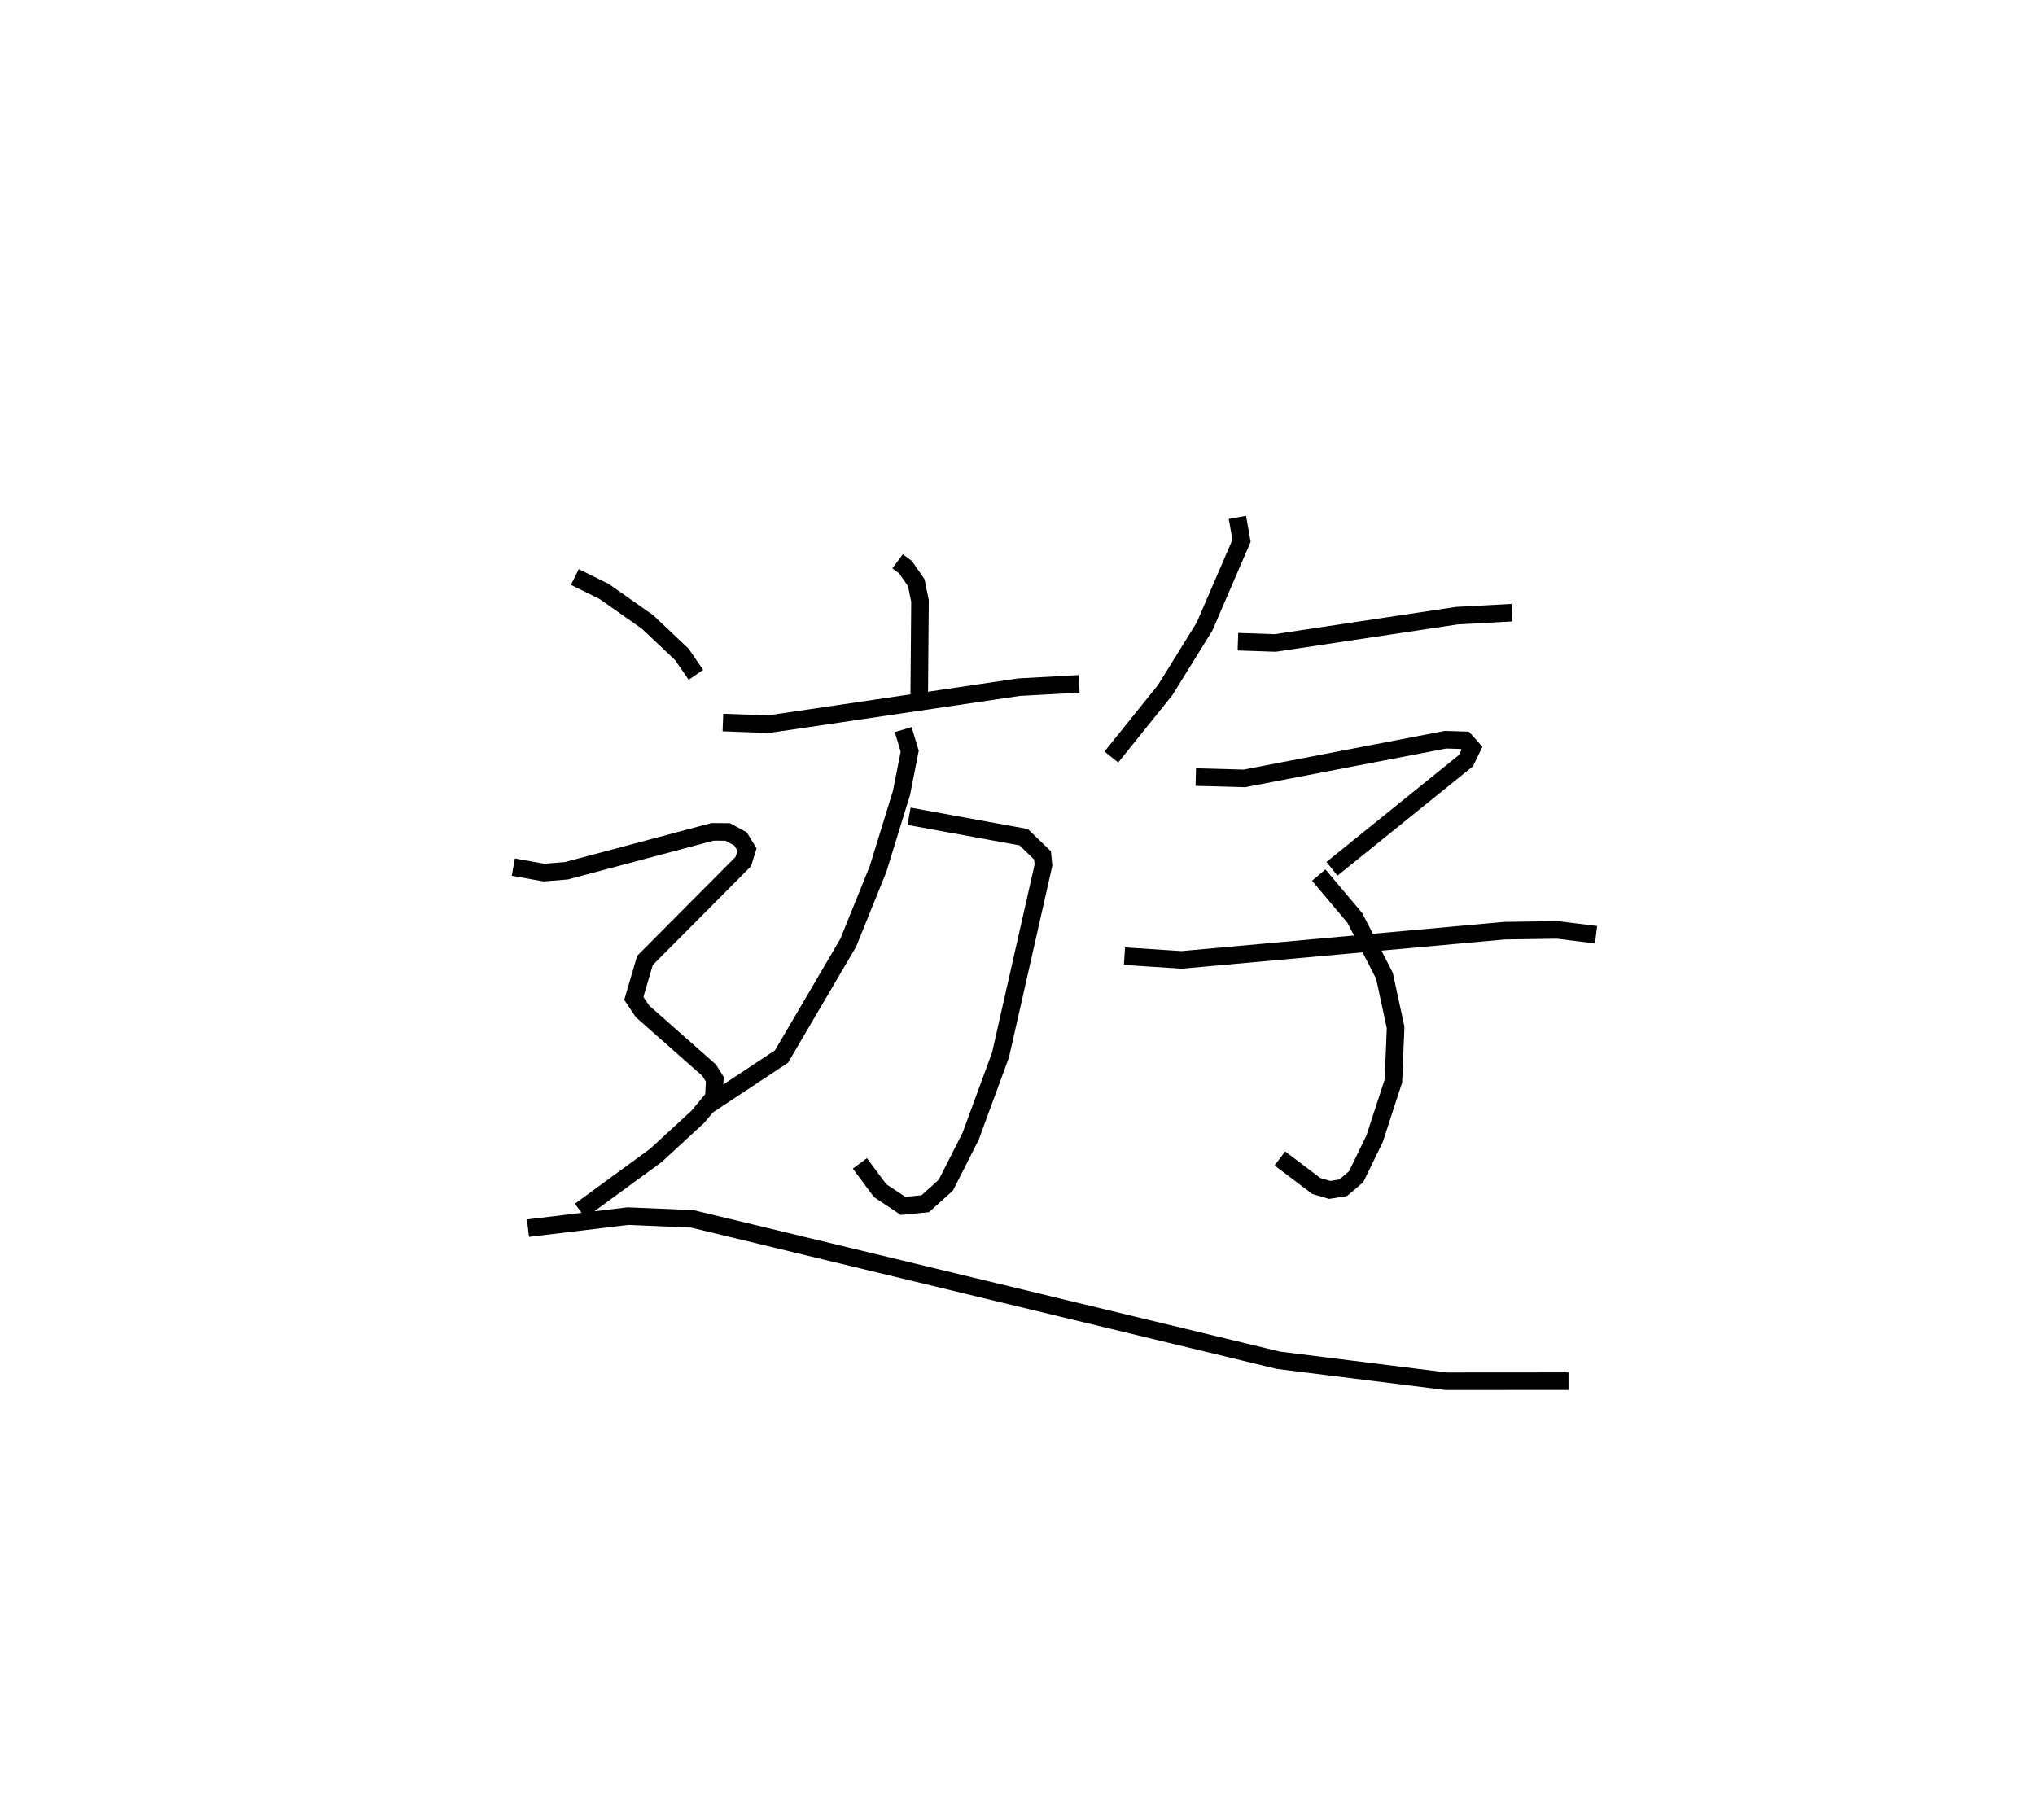 <?xml version="1.0" encoding="utf-8" ?>
<svg baseProfile="full" height="103.654" version="1.1" width="115.88" xmlns="http://www.w3.org/2000/svg" xmlns:ev="http://www.w3.org/2001/xml-events" xmlns:xlink="http://www.w3.org/1999/xlink"><defs /><rect fill="white" height="103.654" width="115.88" x="0" y="0" /><path d="M25,25 m0.0,0.0 m26.113,6.963 l0.448,0.334 0.613,0.882 l0.214,1.041 -0.046,5.605 m-11.177,1.321 l2.585,0.096 14.274,-2.11 l3.426,-0.189 m-9.686,7.542 l6.526,1.19 1.075,1.037 l0.054,0.551 -2.444,10.806 l-1.701,4.631 -1.413,2.79 l-1.175,1.058 -1.261,0.125 l-1.311,-0.873 -1.15,-1.548 m2.467,-24.704 l0.371,1.231 -0.467,2.37 l-1.333,4.332 -1.701,4.207 l-3.801,6.479 -4.17,2.76 m30.132,-33.464 l0.235,1.333 -2.104,4.879 l-2.24,3.617 -3.069,3.819 m7.207,-6.568 l2.126,0.073 10.349,-1.557 l3.133,-0.169 m-18.007,9.363 l2.767,0.075 11.456,-2.203 l1.103,0.035 0.399,0.451 l-0.34,0.705 -7.631,6.161 m-0.752,0.357 l2.057,2.442 1.685,3.294 l0.635,2.941 -0.125,3.047 l-1.071,3.288 -1.051,2.165 l-0.739,0.629 -0.767,0.123 l-0.756,-0.219 -2.083,-1.573 m-8.848,-11.519 l3.255,0.212 18.389,-1.664 l3.021,-0.043 2.187,0.274 m-58.15,-20.372 l1.677,0.828 2.469,1.739 l1.941,1.832 0.807,1.172 m-10.398,10.951 l1.748,0.311 1.277,-0.104 l8.325,-2.217 0.859,0.008 l0.727,0.393 0.372,0.607 l-0.212,0.685 -5.598,5.63 l-0.637,2.164 0.493,0.734 l3.795,3.353 0.324,0.515 l-0.055,1.043 -0.902,1.086 l-2.395,2.207 -4.318,3.157 m-2.968,0.988 l5.685,-0.686 3.673,0.156 l33.388,8.055 9.541,1.193 l6.965,-0.005 " fill="none" stroke="black" stroke-width="1" /></svg>